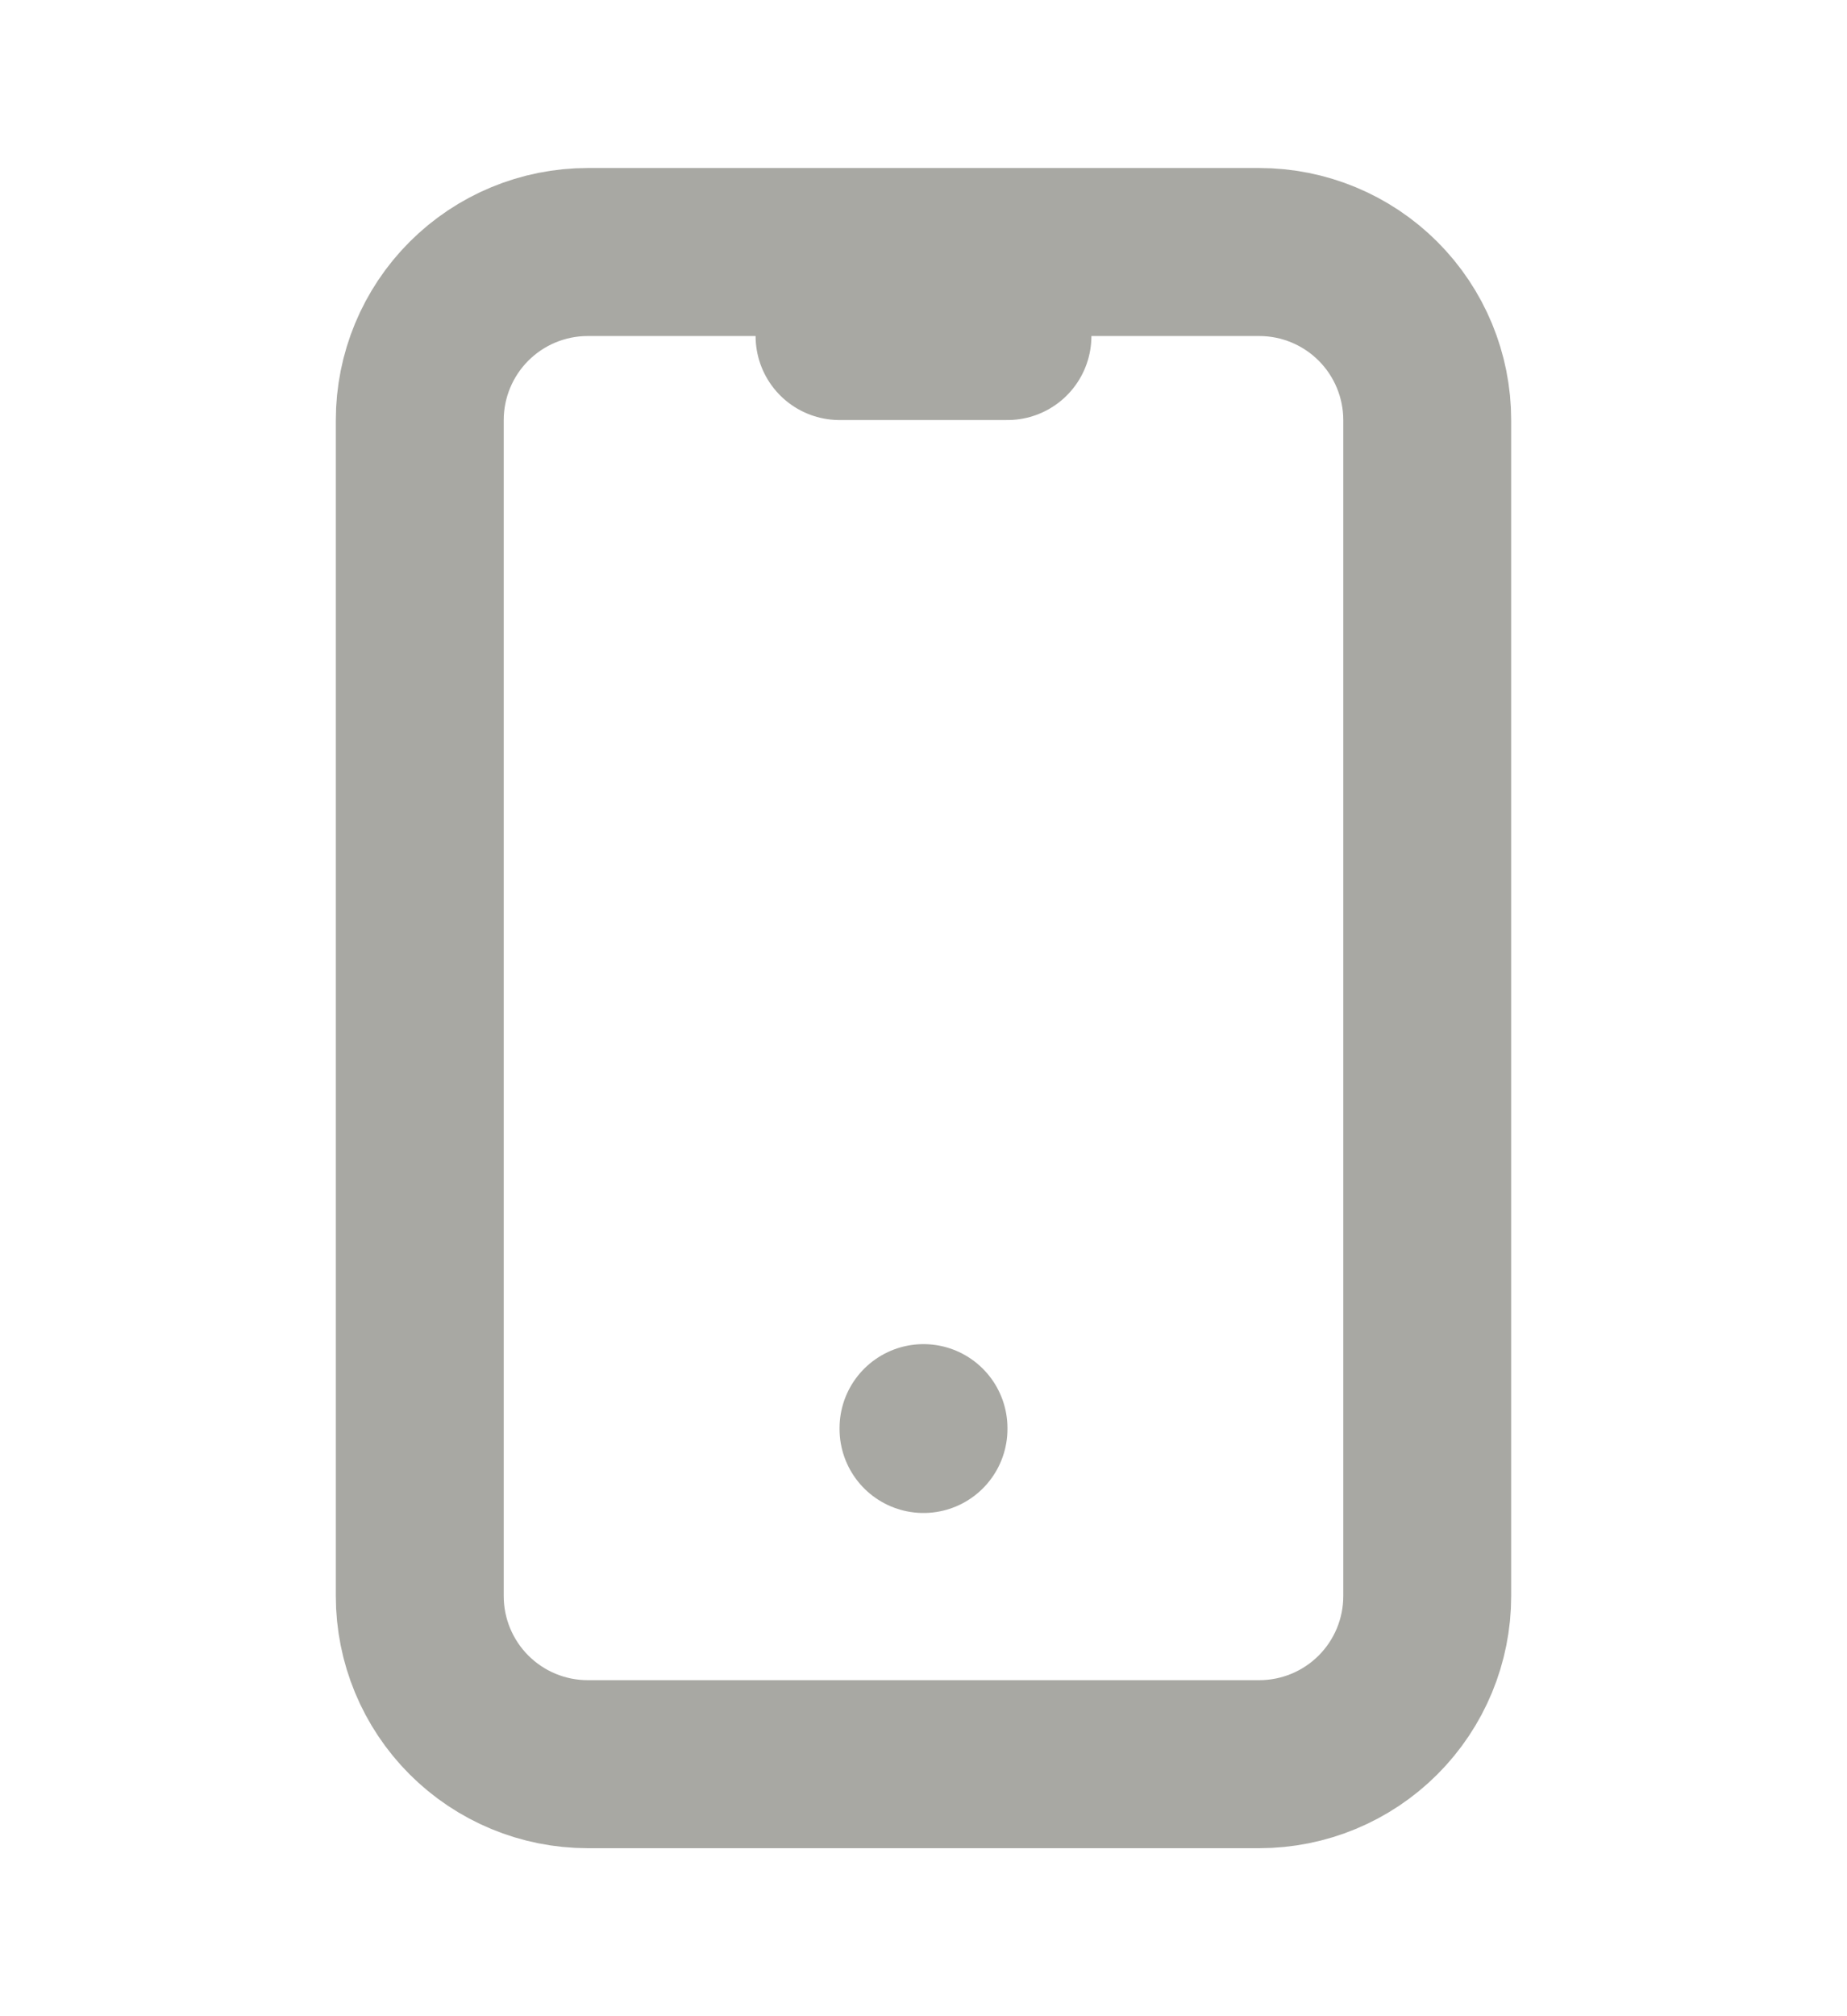 <svg width="22" height="24" viewBox="0 0 22 24" fill="none" xmlns="http://www.w3.org/2000/svg">
<path d="M10 4H12M11 17V17.01M5 5C5 4.47 5.211 3.961 5.586 3.586C5.961 3.211 6.47 3 7 3H15C15.53 3 16.039 3.211 16.414 3.586C16.789 3.961 17 4.47 17 5V19C17 19.53 16.789 20.039 16.414 20.414C16.039 20.789 15.53 21 15 21H7C6.47 21 5.961 20.789 5.586 20.414C5.211 20.039 5 19.53 5 19V5Z" stroke="#A8A8A3" stroke-width="2" stroke-linecap="round" stroke-linejoin="round"/>
</svg>
